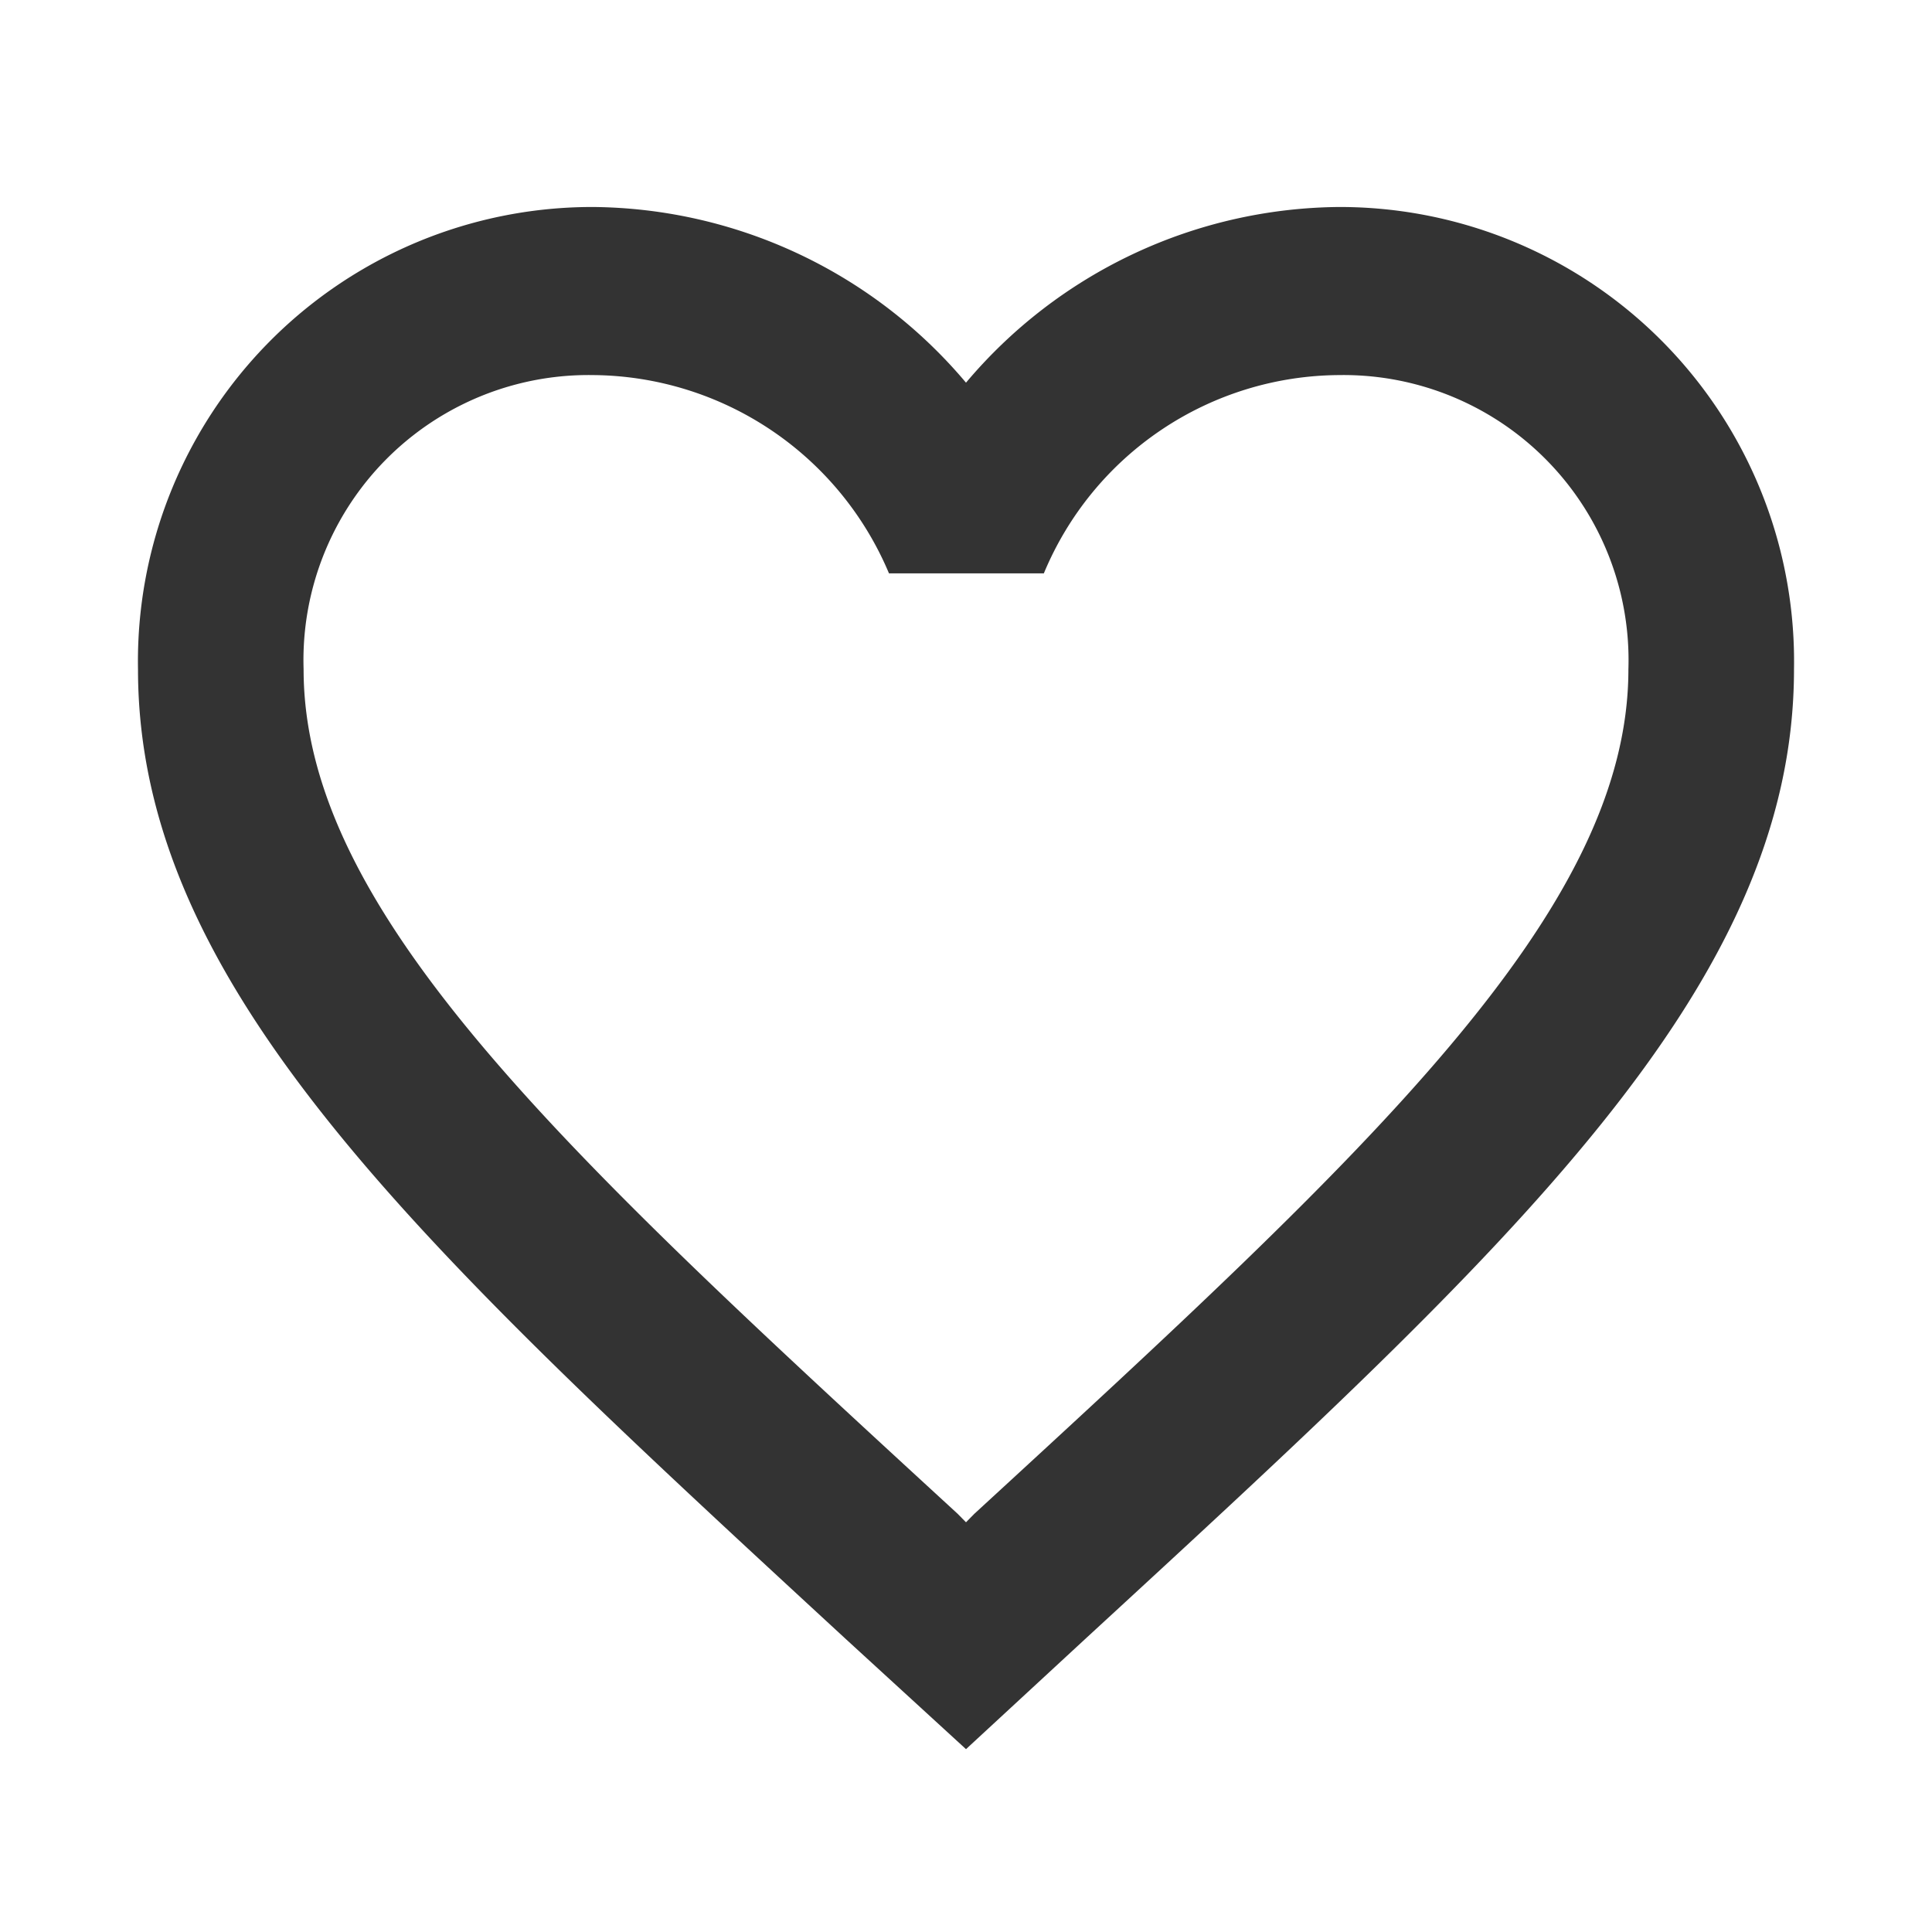 <svg width="28" height="28" viewBox="0 0 28 28">
  <path d="M0,0H28V28H0Z" fill="none"/>
  <path d="M19.4,3A7.143,7.143,0,0,0,14,5.546,7.143,7.143,0,0,0,8.6,3,6.585,6.585,0,0,0,2,9.7c0,4.6,4.08,8.355,10.26,14.056L14,25.35l1.74-1.608C21.92,18.054,26,14.3,26,9.7A6.585,6.585,0,0,0,19.4,3ZM14.12,21.94l-.12.122-.12-.122C8.168,16.69,4.4,13.219,4.4,9.7A4.132,4.132,0,0,1,8.6,5.436,4.691,4.691,0,0,1,12.884,8.31h2.244A4.661,4.661,0,0,1,19.4,5.436,4.132,4.132,0,0,1,23.6,9.7C23.6,13.219,19.832,16.69,14.12,21.94Z" transform="translate(0 0)" fill="#333"/>
</svg>
